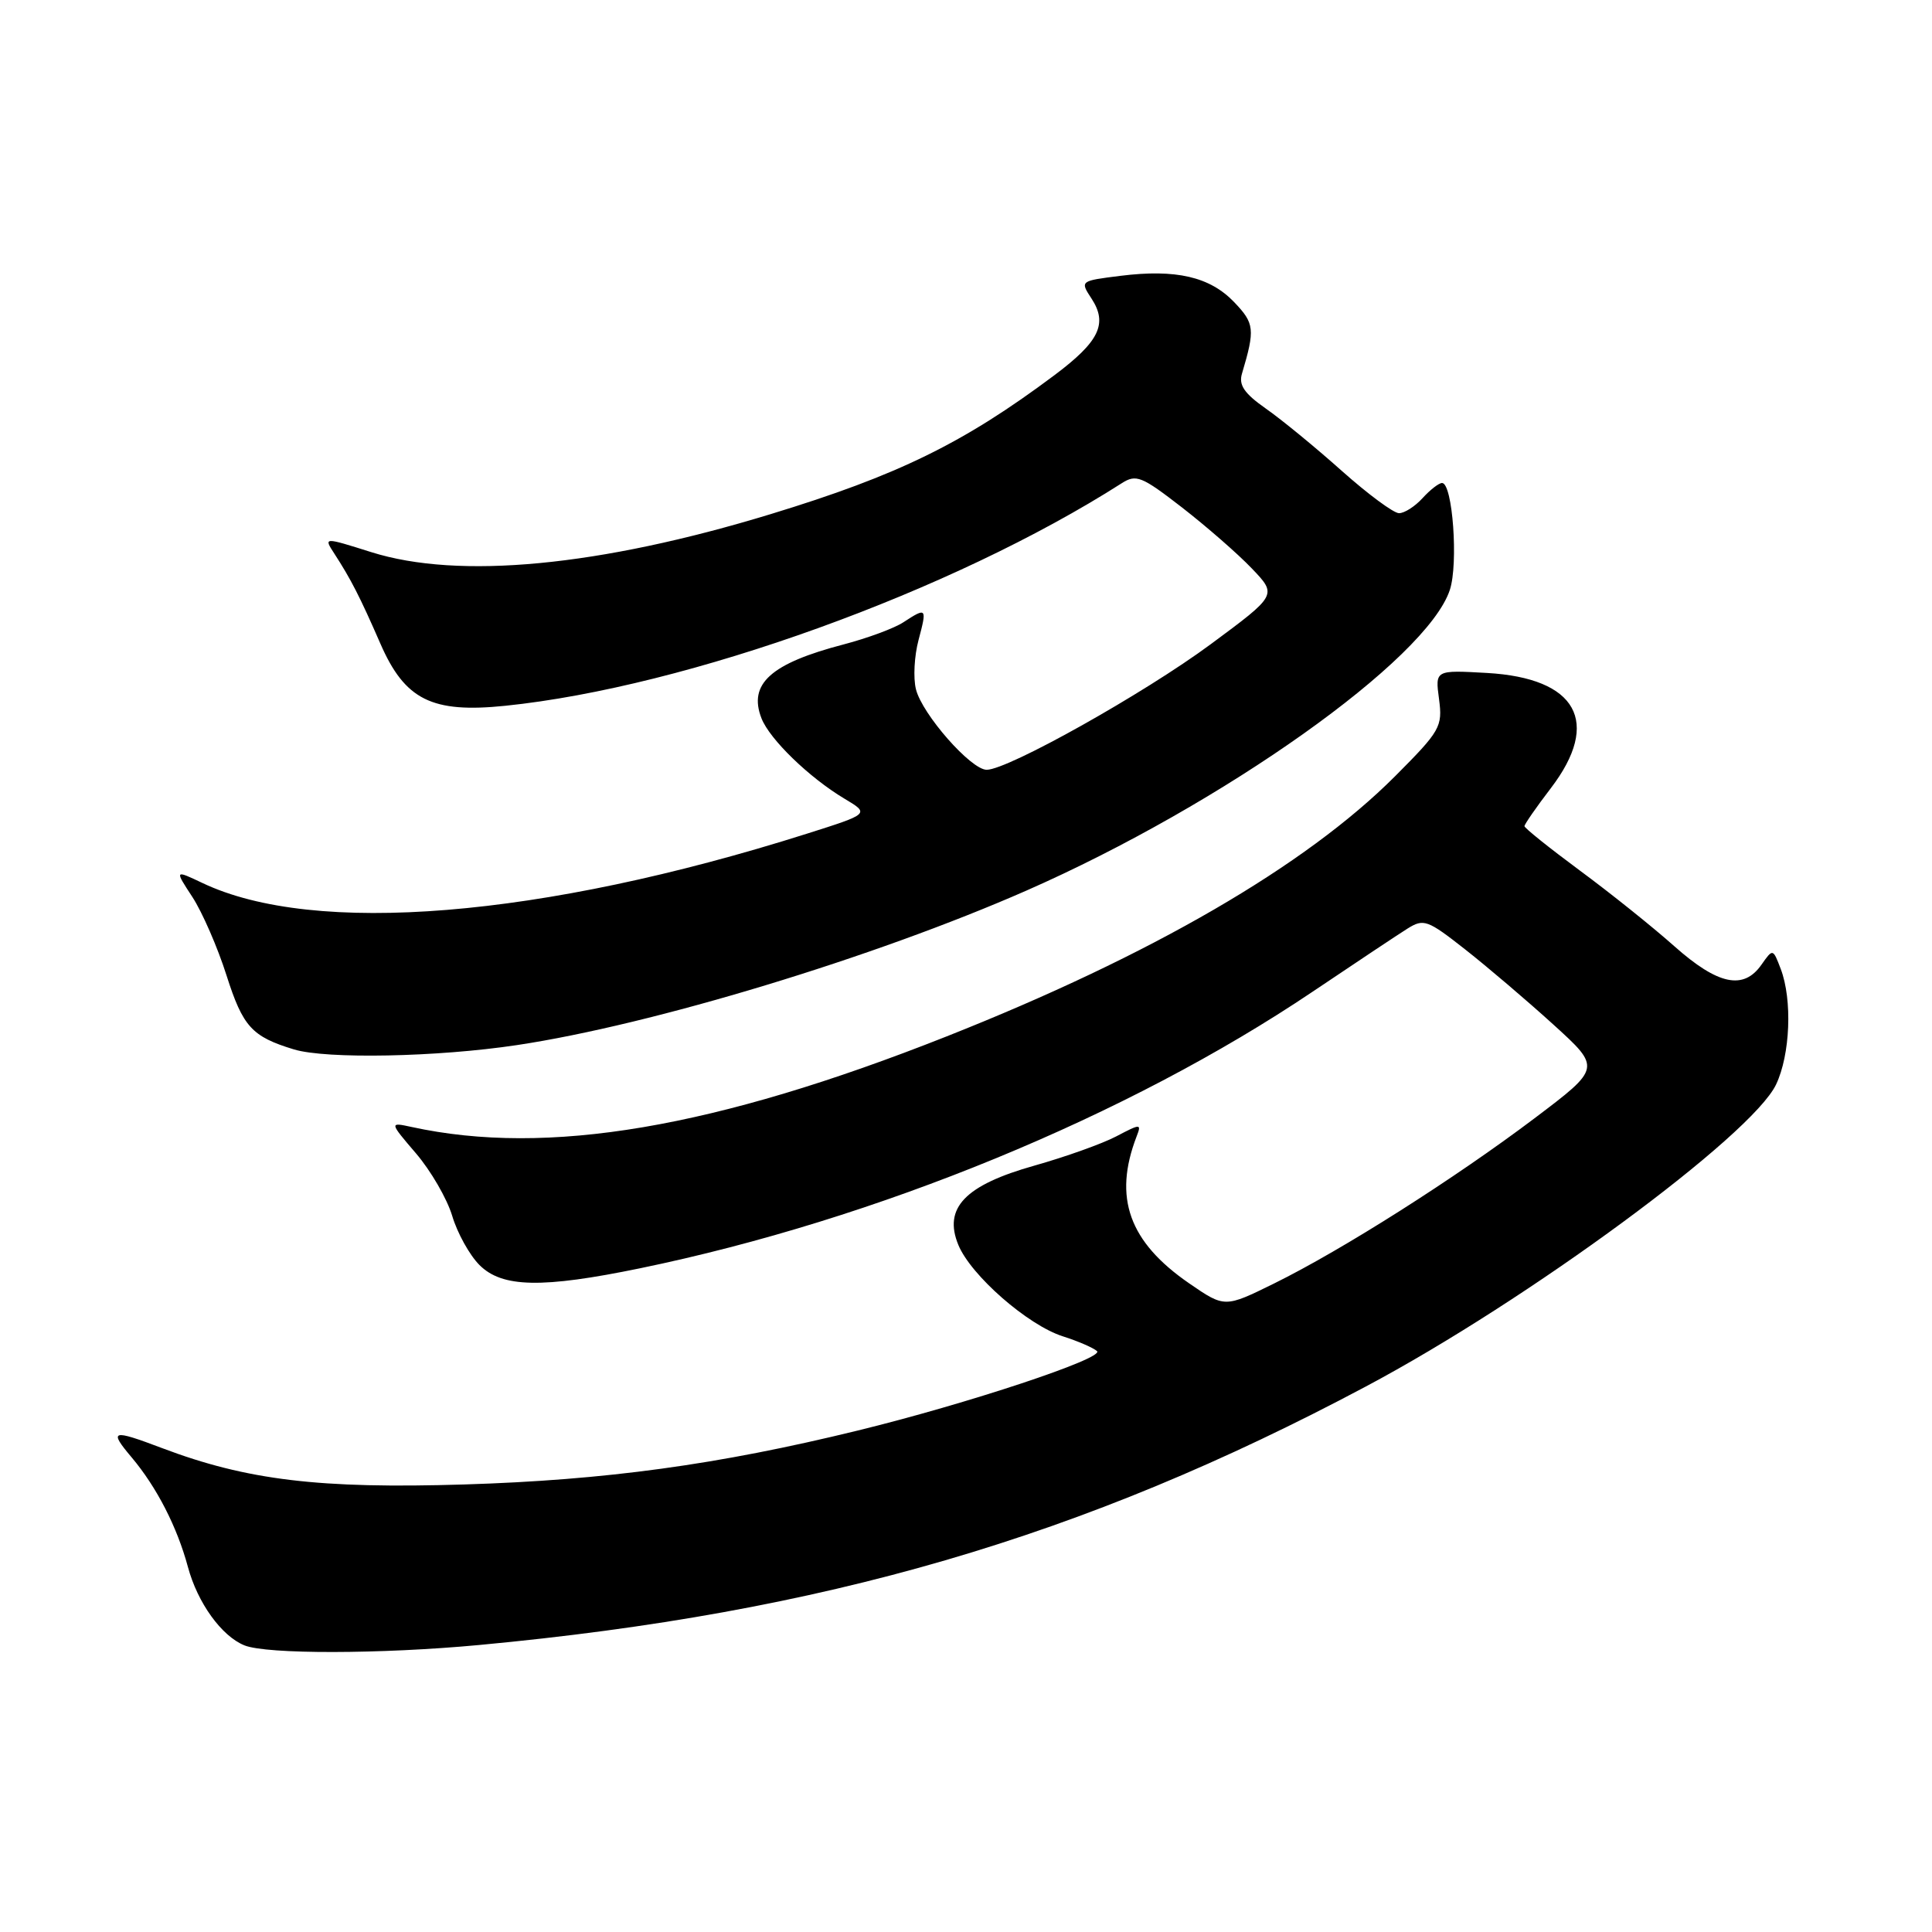 <?xml version="1.0" encoding="UTF-8" standalone="no"?>
<!DOCTYPE svg PUBLIC "-//W3C//DTD SVG 1.1//EN" "http://www.w3.org/Graphics/SVG/1.1/DTD/svg11.dtd" >
<svg xmlns="http://www.w3.org/2000/svg" xmlns:xlink="http://www.w3.org/1999/xlink" version="1.1" viewBox="0 0 256 256">
 <g >
 <path fill="currentColor"
d=" M 63.50 217.97 C 109.15 213.70 143.39 203.72 180.98 183.72 C 202.47 172.30 232.13 150.45 235.34 143.70 C 237.22 139.74 237.51 132.48 235.96 128.40 C 234.92 125.67 234.92 125.67 233.40 127.83 C 231.03 131.22 227.64 130.51 221.88 125.40 C 219.03 122.86 213.39 118.34 209.35 115.36 C 205.31 112.37 202.00 109.72 202.00 109.47 C 202.00 109.22 203.57 106.95 205.50 104.43 C 212.19 95.67 208.96 89.85 197.03 89.17 C 190.16 88.78 190.16 88.78 190.68 92.64 C 191.16 96.30 190.86 96.83 184.85 102.86 C 173.01 114.72 152.51 126.61 125.43 137.33 C 94.73 149.49 72.51 153.25 54.54 149.33 C 51.58 148.69 51.58 148.69 55.13 152.84 C 57.08 155.12 59.24 158.84 59.92 161.11 C 60.60 163.39 62.22 166.31 63.53 167.62 C 66.53 170.63 71.83 170.73 84.83 168.05 C 116.17 161.58 149.42 147.90 173.95 131.39 C 179.58 127.60 185.22 123.85 186.49 123.05 C 188.65 121.70 189.14 121.87 194.15 125.81 C 197.09 128.12 202.35 132.60 205.83 135.76 C 212.16 141.51 212.16 141.51 203.33 148.18 C 192.78 156.14 177.88 165.60 168.84 170.06 C 162.28 173.29 162.28 173.29 157.57 170.05 C 149.60 164.56 147.49 158.69 150.60 150.60 C 151.27 148.87 151.16 148.87 147.90 150.58 C 146.03 151.56 141.17 153.29 137.10 154.44 C 127.87 157.03 124.96 160.06 126.99 164.97 C 128.66 169.01 136.19 175.59 140.83 177.07 C 142.85 177.71 144.89 178.60 145.36 179.03 C 146.38 179.97 128.12 186.02 113.63 189.56 C 95.15 194.08 80.25 196.12 61.50 196.70 C 42.34 197.29 32.70 196.13 21.50 191.89 C 14.79 189.35 14.38 189.48 17.46 193.13 C 20.78 197.08 23.47 202.33 24.90 207.63 C 26.18 212.39 29.36 216.80 32.39 218.02 C 35.34 219.21 50.45 219.19 63.50 217.97 Z  M 68.50 138.48 C 86.47 135.78 115.83 126.87 136.00 118.01 C 162.06 106.55 189.06 87.39 192.11 78.17 C 193.26 74.69 192.48 64.00 191.08 64.00 C 190.66 64.00 189.50 64.90 188.50 66.00 C 187.50 67.10 186.10 68.00 185.38 68.00 C 184.66 68.00 181.25 65.47 177.79 62.39 C 174.33 59.30 169.81 55.59 167.73 54.14 C 164.87 52.13 164.11 51.02 164.57 49.50 C 166.32 43.62 166.23 42.85 163.53 40.03 C 160.31 36.67 155.82 35.63 148.46 36.55 C 143.11 37.22 143.10 37.22 144.63 39.56 C 146.81 42.89 145.67 45.26 139.71 49.72 C 127.67 58.73 118.98 62.98 102.13 68.12 C 79.41 75.05 60.79 76.82 49.19 73.16 C 42.88 71.17 42.88 71.17 44.29 73.34 C 46.49 76.73 47.69 79.07 50.40 85.28 C 53.65 92.74 57.23 94.52 66.95 93.52 C 91.07 91.04 126.16 78.38 148.62 64.04 C 150.55 62.80 151.27 63.10 156.62 67.24 C 159.85 69.75 164.02 73.38 165.87 75.32 C 169.24 78.84 169.24 78.84 160.43 85.36 C 151.58 91.90 133.56 102.00 130.74 102.00 C 128.66 102.00 122.20 94.65 121.37 91.34 C 120.99 89.84 121.15 86.91 121.71 84.81 C 122.85 80.52 122.79 80.44 119.71 82.45 C 118.50 83.25 114.94 84.56 111.82 85.38 C 102.14 87.90 99.12 90.61 100.90 95.18 C 101.99 97.97 107.23 103.04 111.88 105.82 C 115.25 107.83 115.25 107.83 106.88 110.48 C 71.70 121.62 41.66 124.06 26.82 117.00 C 23.13 115.25 23.13 115.25 25.50 118.87 C 26.80 120.87 28.84 125.54 30.02 129.26 C 32.19 136.06 33.38 137.36 38.94 139.05 C 43.24 140.36 57.94 140.07 68.50 138.48 Z "/>
</g>
</svg>